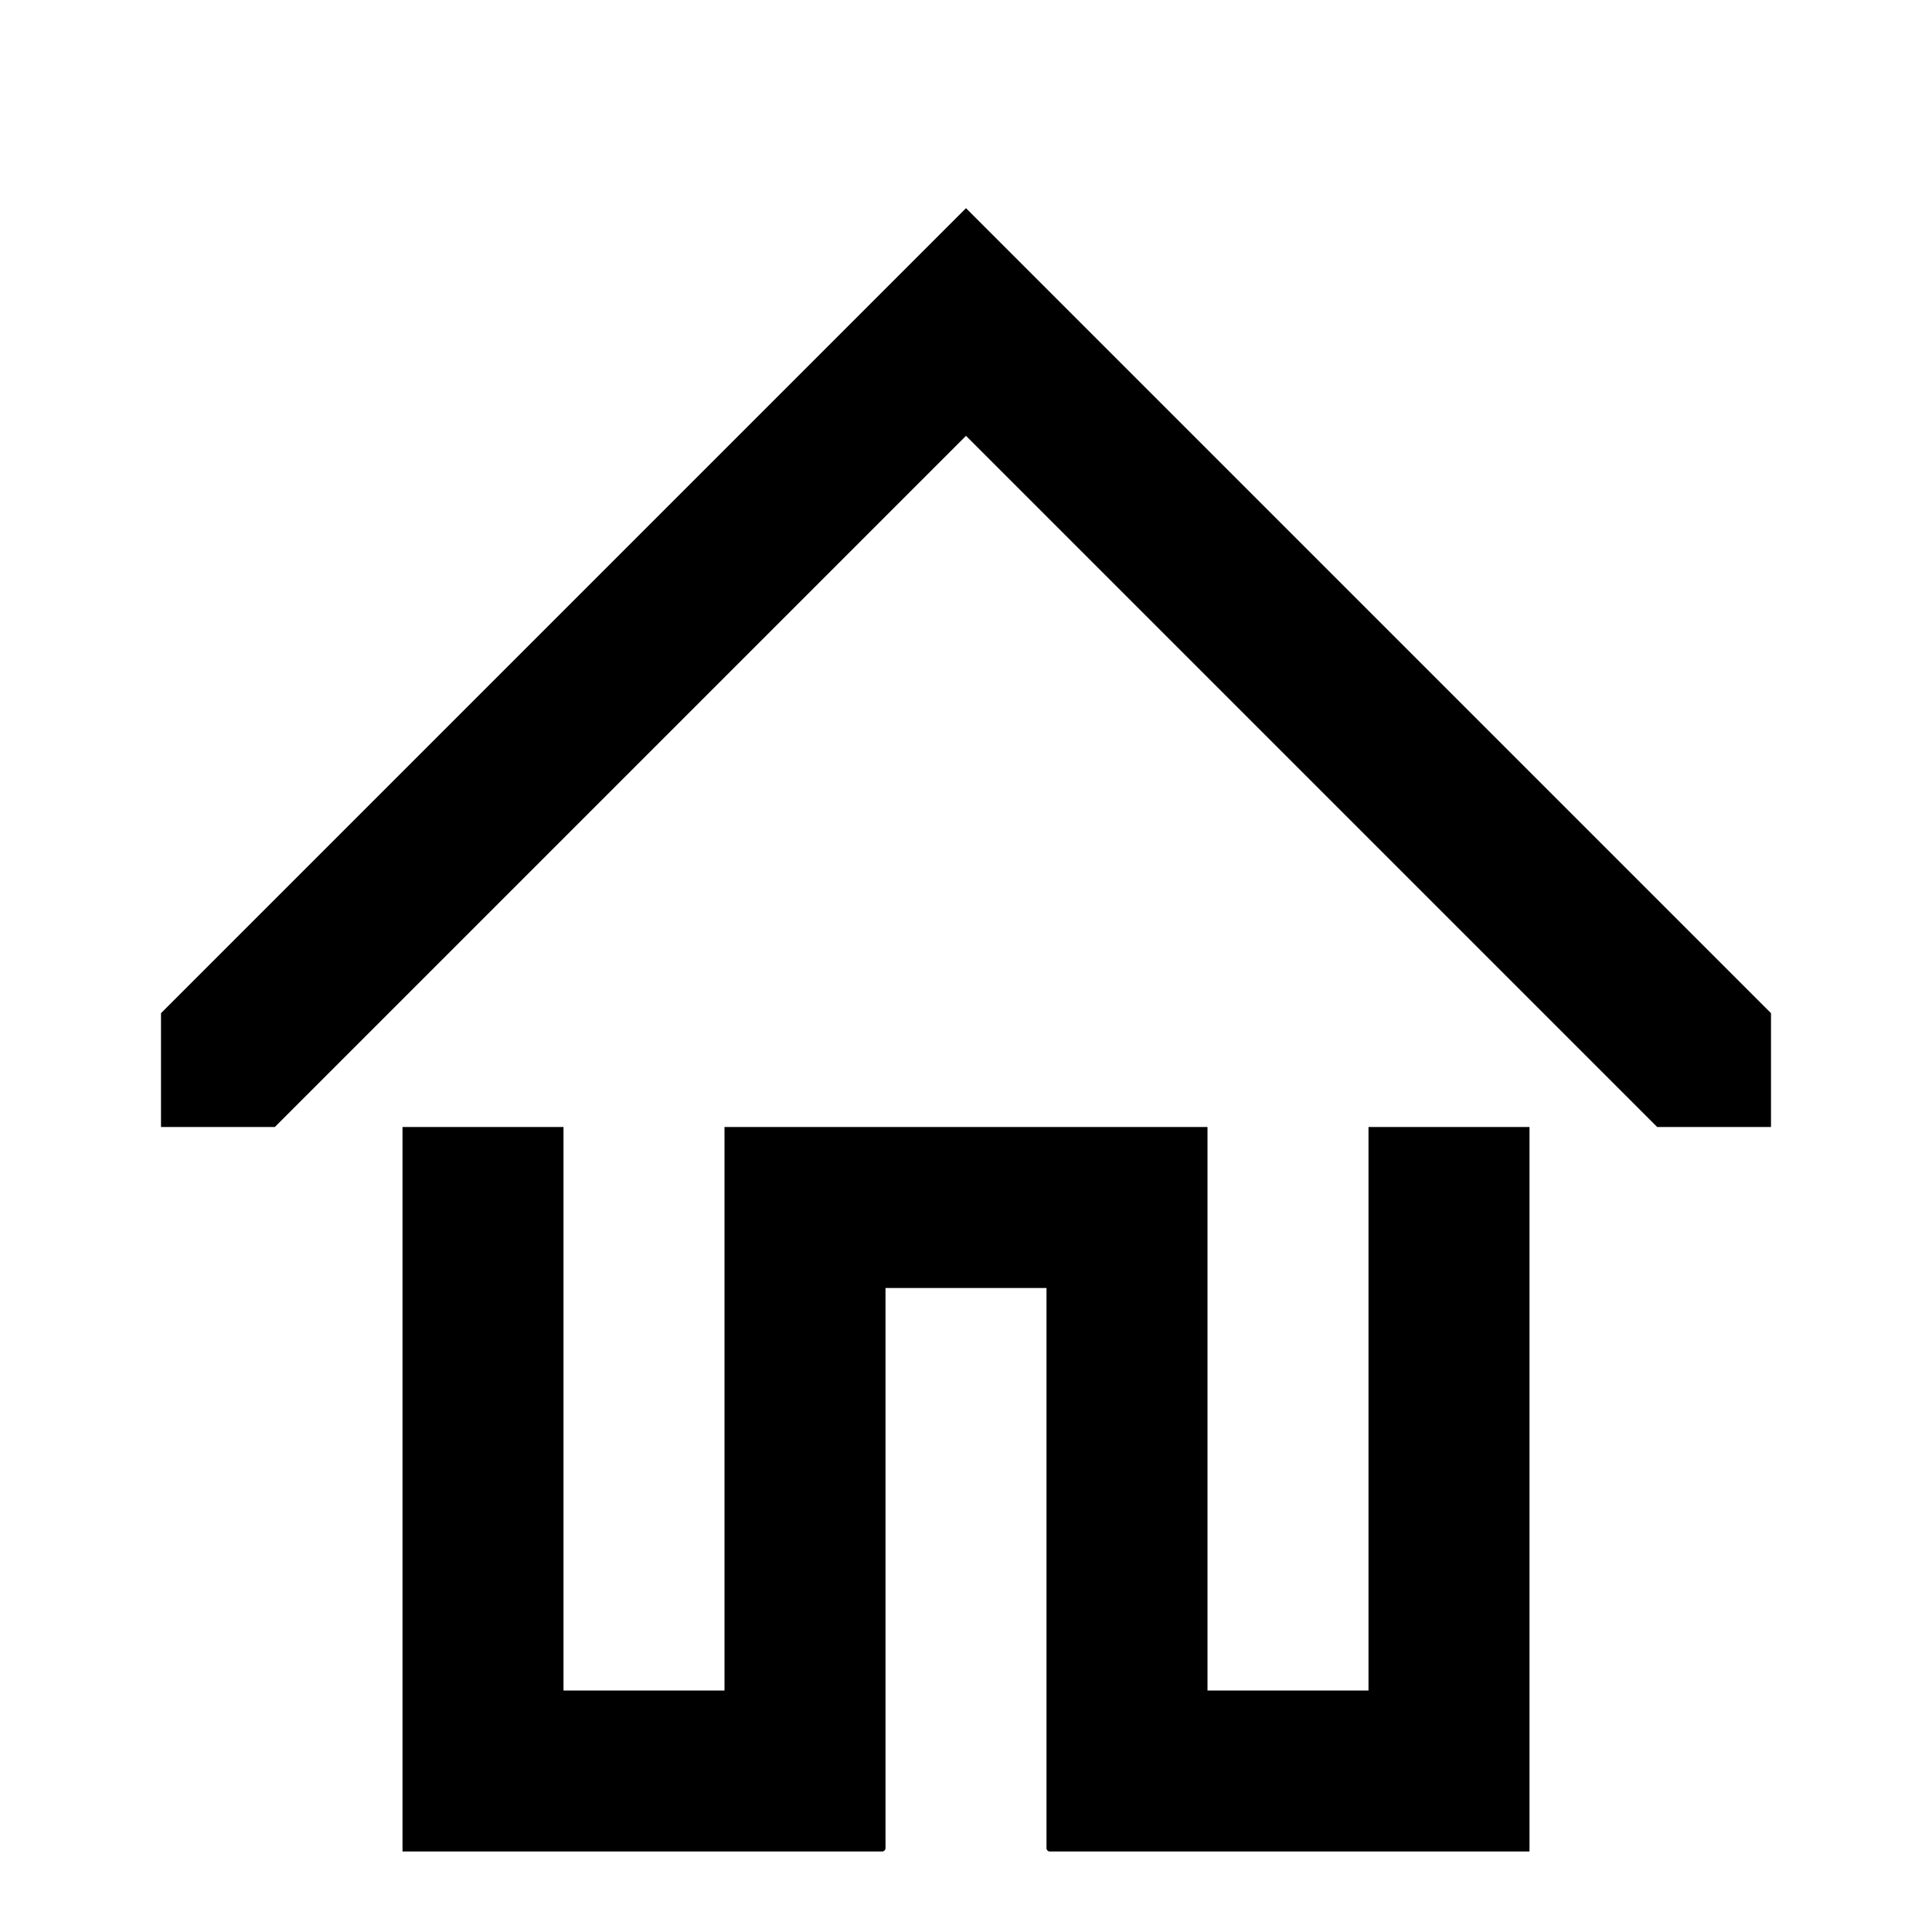 <svg width="24" height="24" xmlns="http://www.w3.org/2000/svg"><path d="M12 2.586l10 10V14h-1.414L12 5.414 3.414 14H2v-1.414l10-10zM17 14h2v9h-5.958a.042.042 0 01-.042-.041V16h-2v6.959c0 .023-.02.041-.042.041H5v-9h2v7h2v-7h6v7h2v-7z"/></svg>
